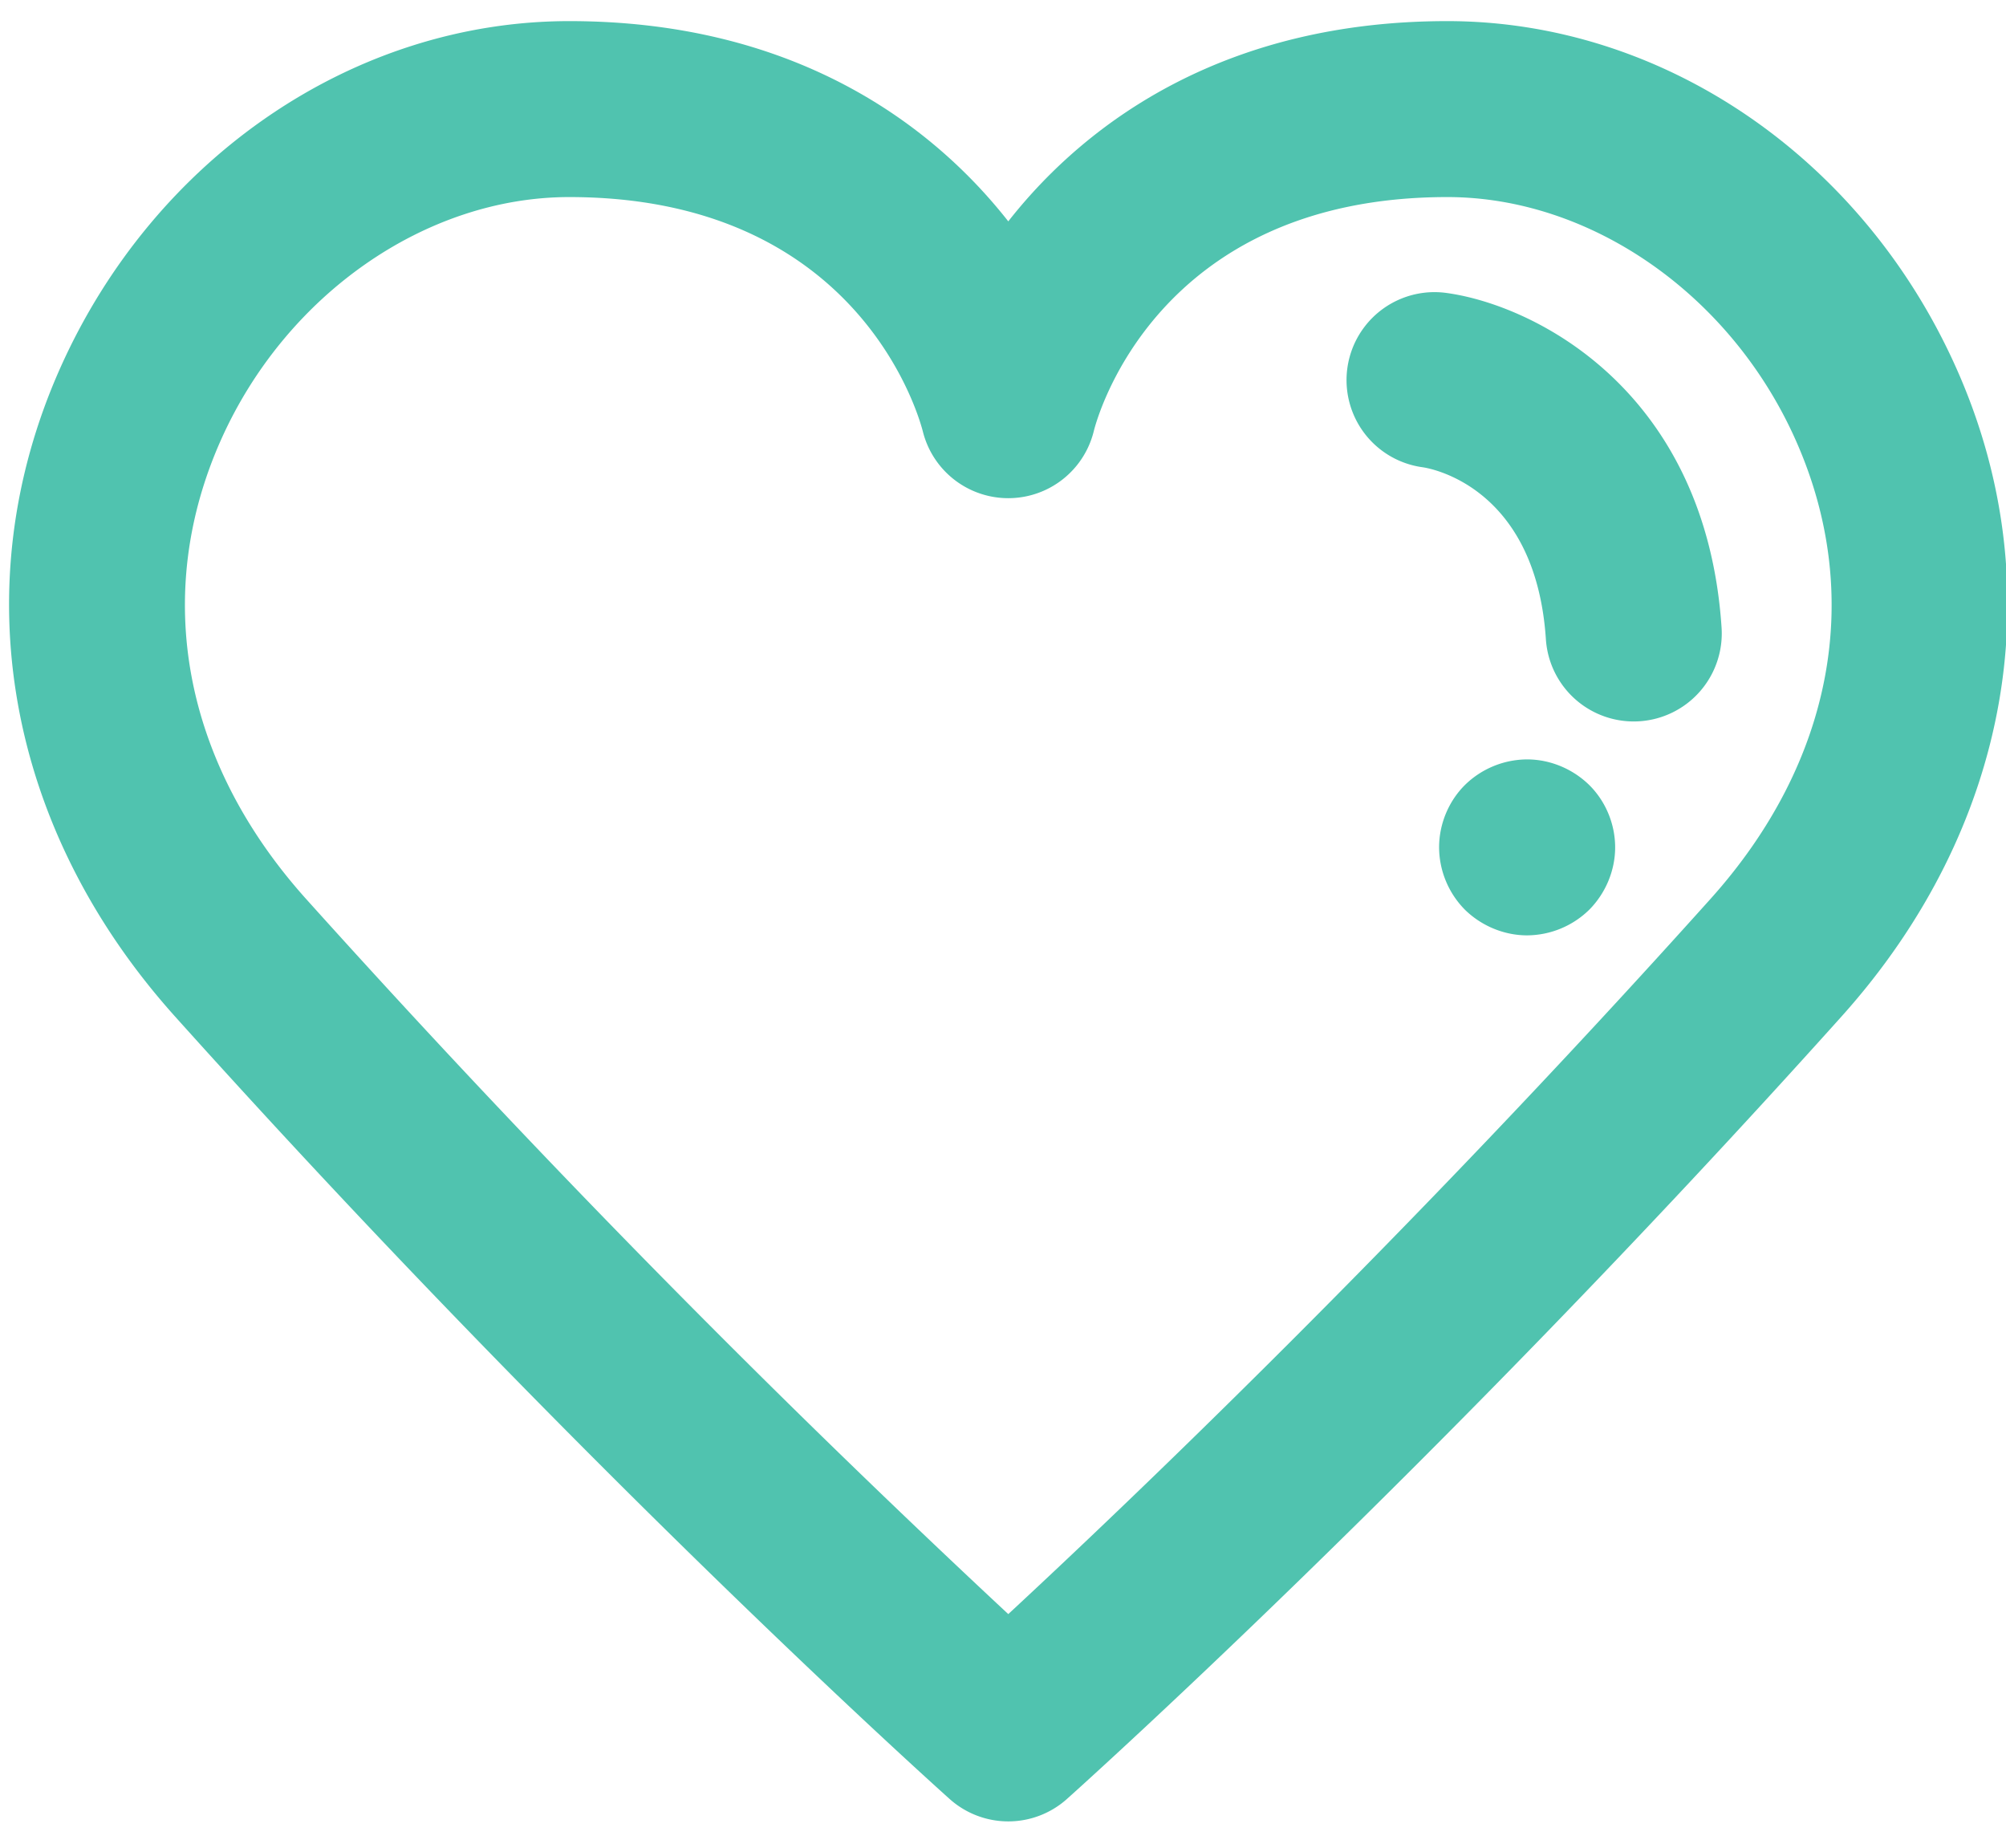 <svg xmlns="http://www.w3.org/2000/svg" xmlns:xlink="http://www.w3.org/1999/xlink" width="38" height="35" viewBox="0 0 38 35"><defs><path id="br1qa" d="M413.885 664.254c-7.755 8.64-14.607 14.763-14.675 14.824a1.666 1.666 0 0 1-2.22 0c-.068-.061-6.92-6.185-14.675-14.824-3.203-3.567-4.015-8.16-2.173-12.285 1.783-3.99 5.567-6.569 9.642-6.569 4.128 0 6.778 1.835 8.316 3.793 1.538-1.958 4.189-3.793 8.317-3.793 4.074 0 7.858 2.579 9.64 6.57 1.843 4.124 1.03 8.717-2.172 12.284zm-.873-10.926c-1.227-2.749-3.878-4.595-6.595-4.595-5.548 0-6.653 4.253-6.697 4.433a1.668 1.668 0 0 1-3.24 0c-.116-.441-1.322-4.433-6.696-4.433-2.718 0-5.368 1.846-6.596 4.595-1.31 2.931-.723 6.102 1.61 8.7a215.016 215.016 0 0 0 13.302 13.547c2.222-2.06 7.501-7.084 13.302-13.547 2.333-2.598 2.92-5.769 1.61-8.7zm-1.4 3.56a1.667 1.667 0 0 1-3.328.221c-.195-2.933-2.248-3.246-2.335-3.258a1.666 1.666 0 1 1 .45-3.302c1.672.228 4.914 1.846 5.213 6.339zm-2.504 2.985c.309.307.488.737.488 1.179 0 .437-.18.866-.488 1.178a1.696 1.696 0 0 1-1.18.488c-.437 0-.867-.18-1.18-.488a1.692 1.692 0 0 1-.487-1.178c0-.442.179-.872.487-1.18a1.694 1.694 0 0 1 1.18-.487c.438 0 .867.18 1.18.488z"/></defs><g><g transform="translate(-379 -645)"><use fill="#50c3af" xlink:href="#br1qa"/></g></g></svg>